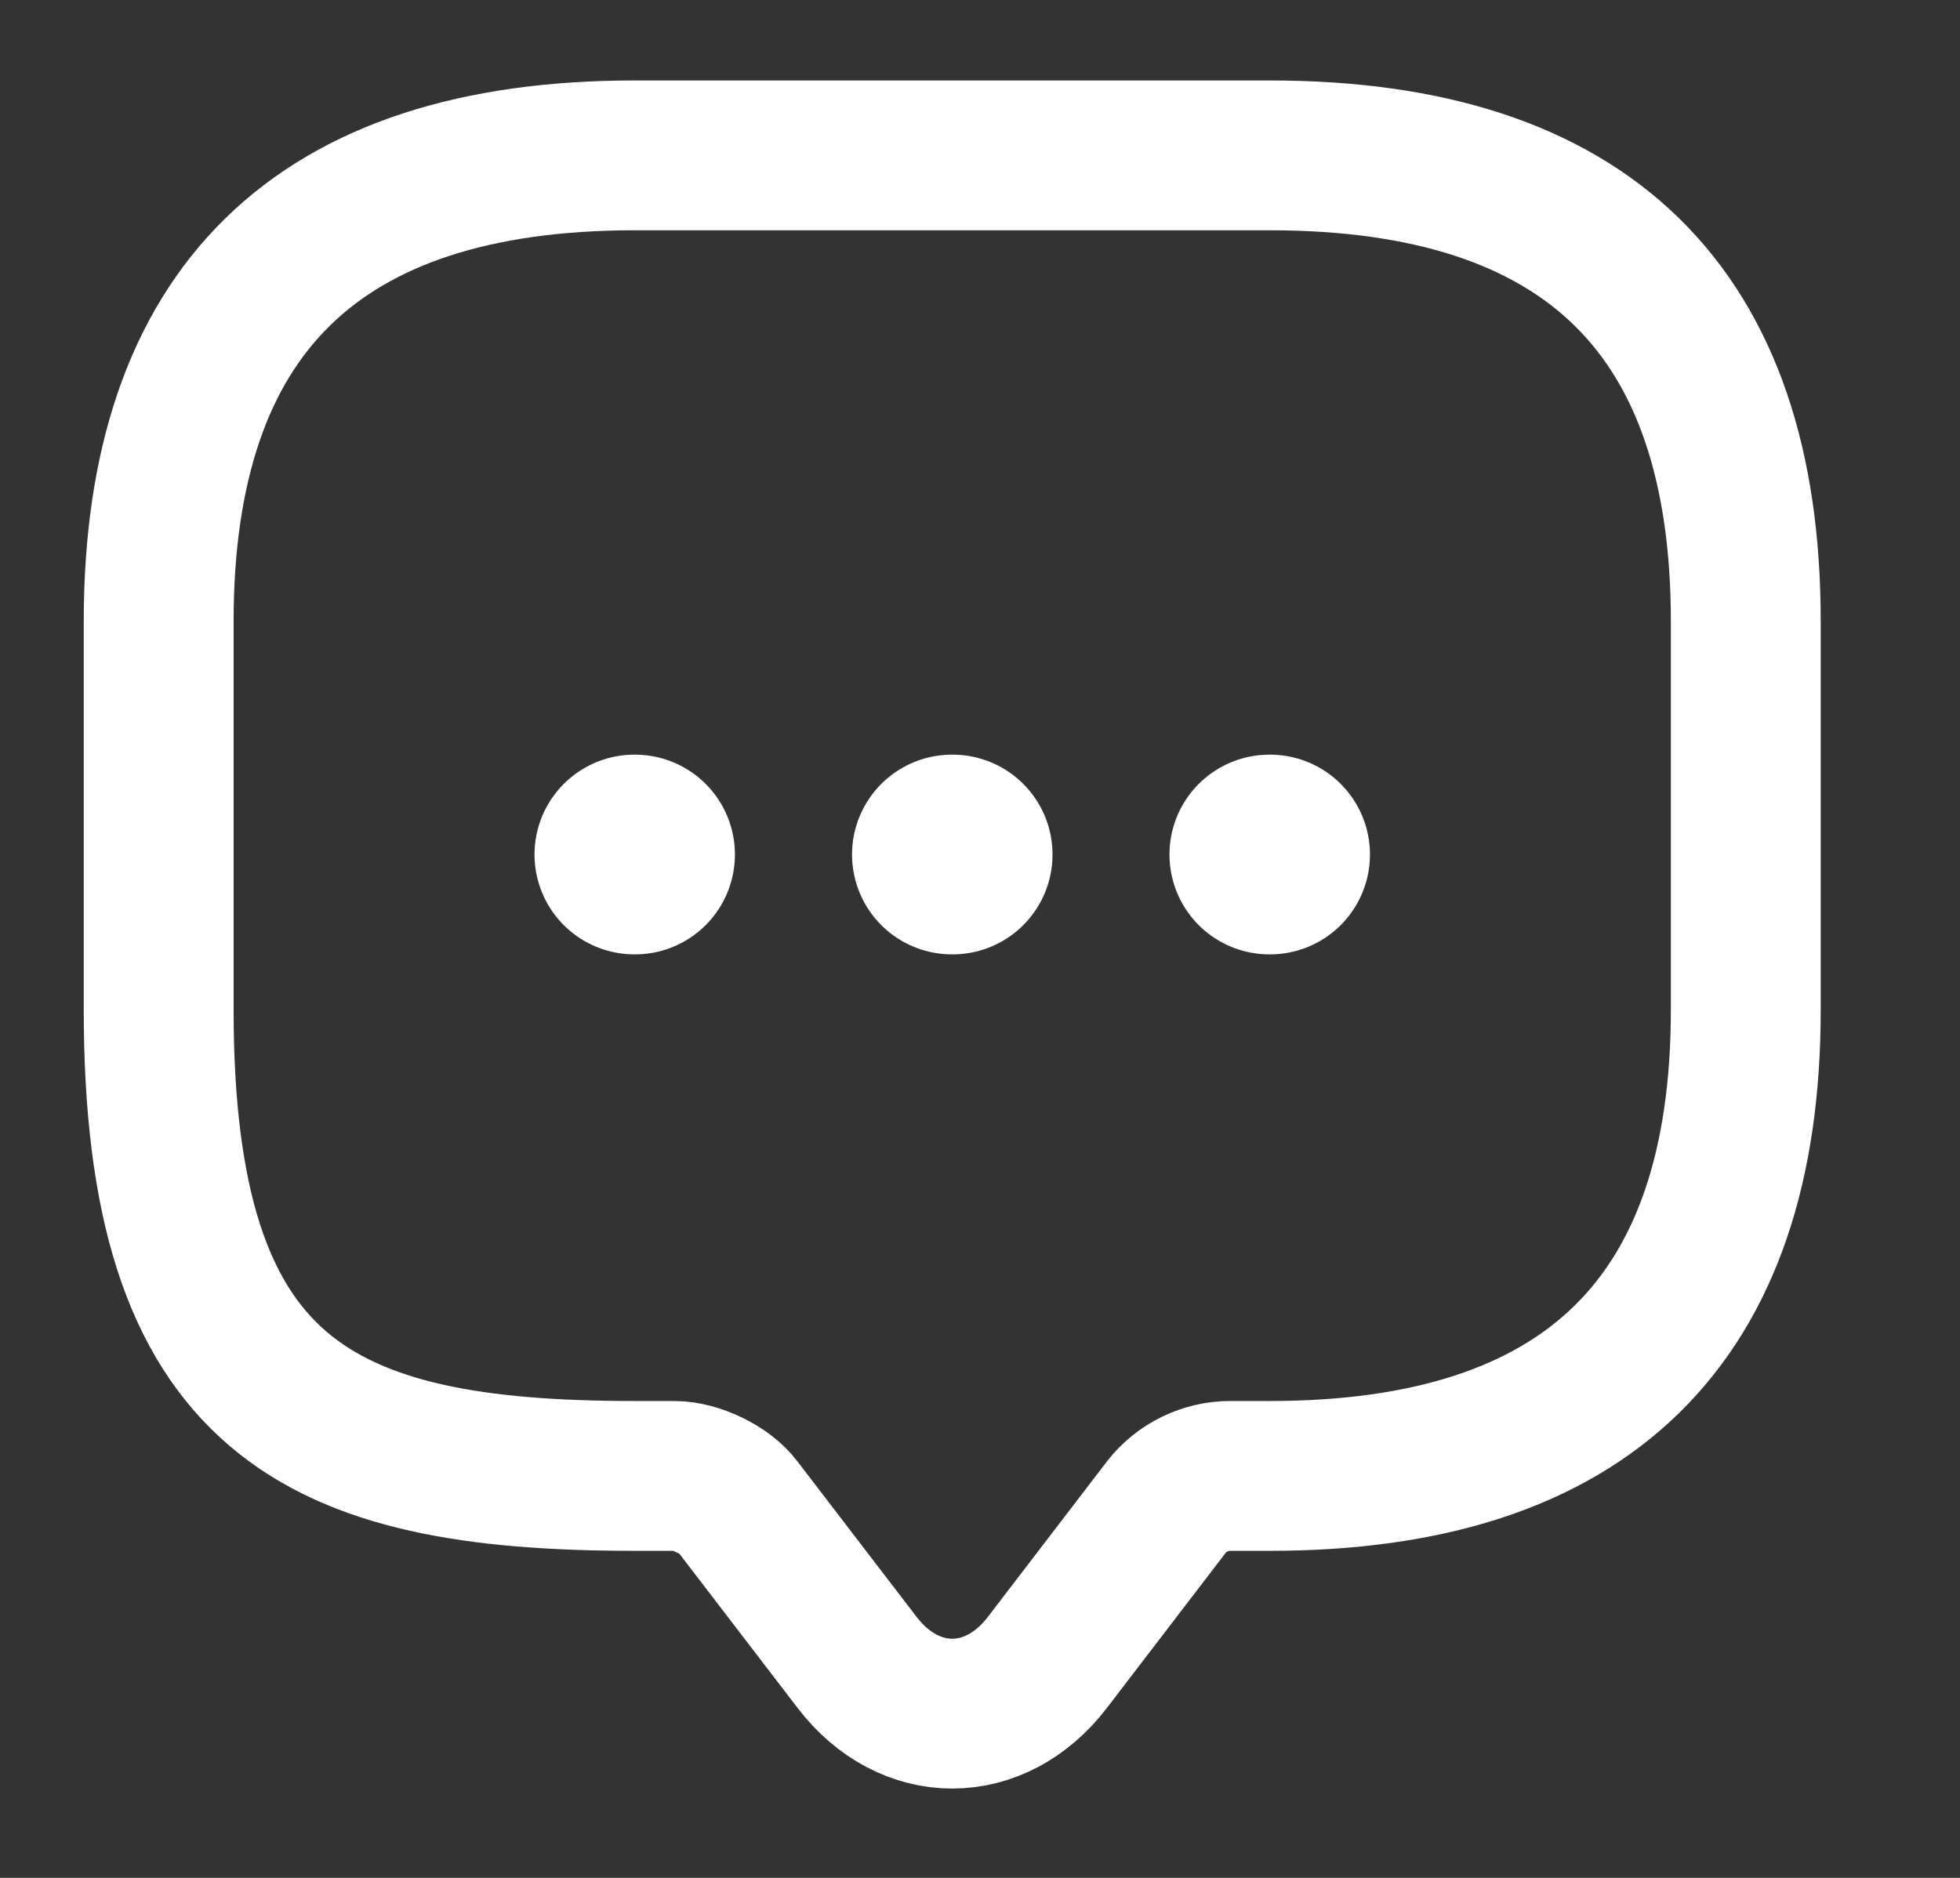 <svg width="24" height="23" viewBox="0 0 24 23" fill="none" xmlns="http://www.w3.org/2000/svg">
<rect x="0" y="0" width="24" height="23" fill="#333333" stroke="none"/>
<g id="vuesax/linear/message">
<g id="message">
<path id="Vector" d="M8.259 18.077H7.773C3.887 18.077 1.943 17.125 1.943 12.368V7.611C1.943 3.806 3.887 1.903 7.773 1.903H15.547C19.433 1.903 21.377 3.806 21.377 7.611V12.368C21.377 16.174 19.433 18.077 15.547 18.077H15.061C14.76 18.077 14.468 18.22 14.283 18.457L12.826 20.36C12.185 21.198 11.135 21.198 10.494 20.36L9.036 18.457C8.881 18.248 8.521 18.077 8.259 18.077Z" stroke="white" stroke-width="1.835" stroke-miterlimit="10" stroke-linecap="round" stroke-linejoin="round"/>
<path id="Vector_2" d="M15.543 10.466H15.552" stroke="white" stroke-width="2.446" stroke-linecap="round" stroke-linejoin="round"/>
<path id="Vector_3" d="M11.656 10.466H11.665" stroke="white" stroke-width="2.446" stroke-linecap="round" stroke-linejoin="round"/>
<path id="Vector_4" d="M7.768 10.466H7.776" stroke="white" stroke-width="2.446" stroke-linecap="round" stroke-linejoin="round"/>
</g>
</g>
</svg>
